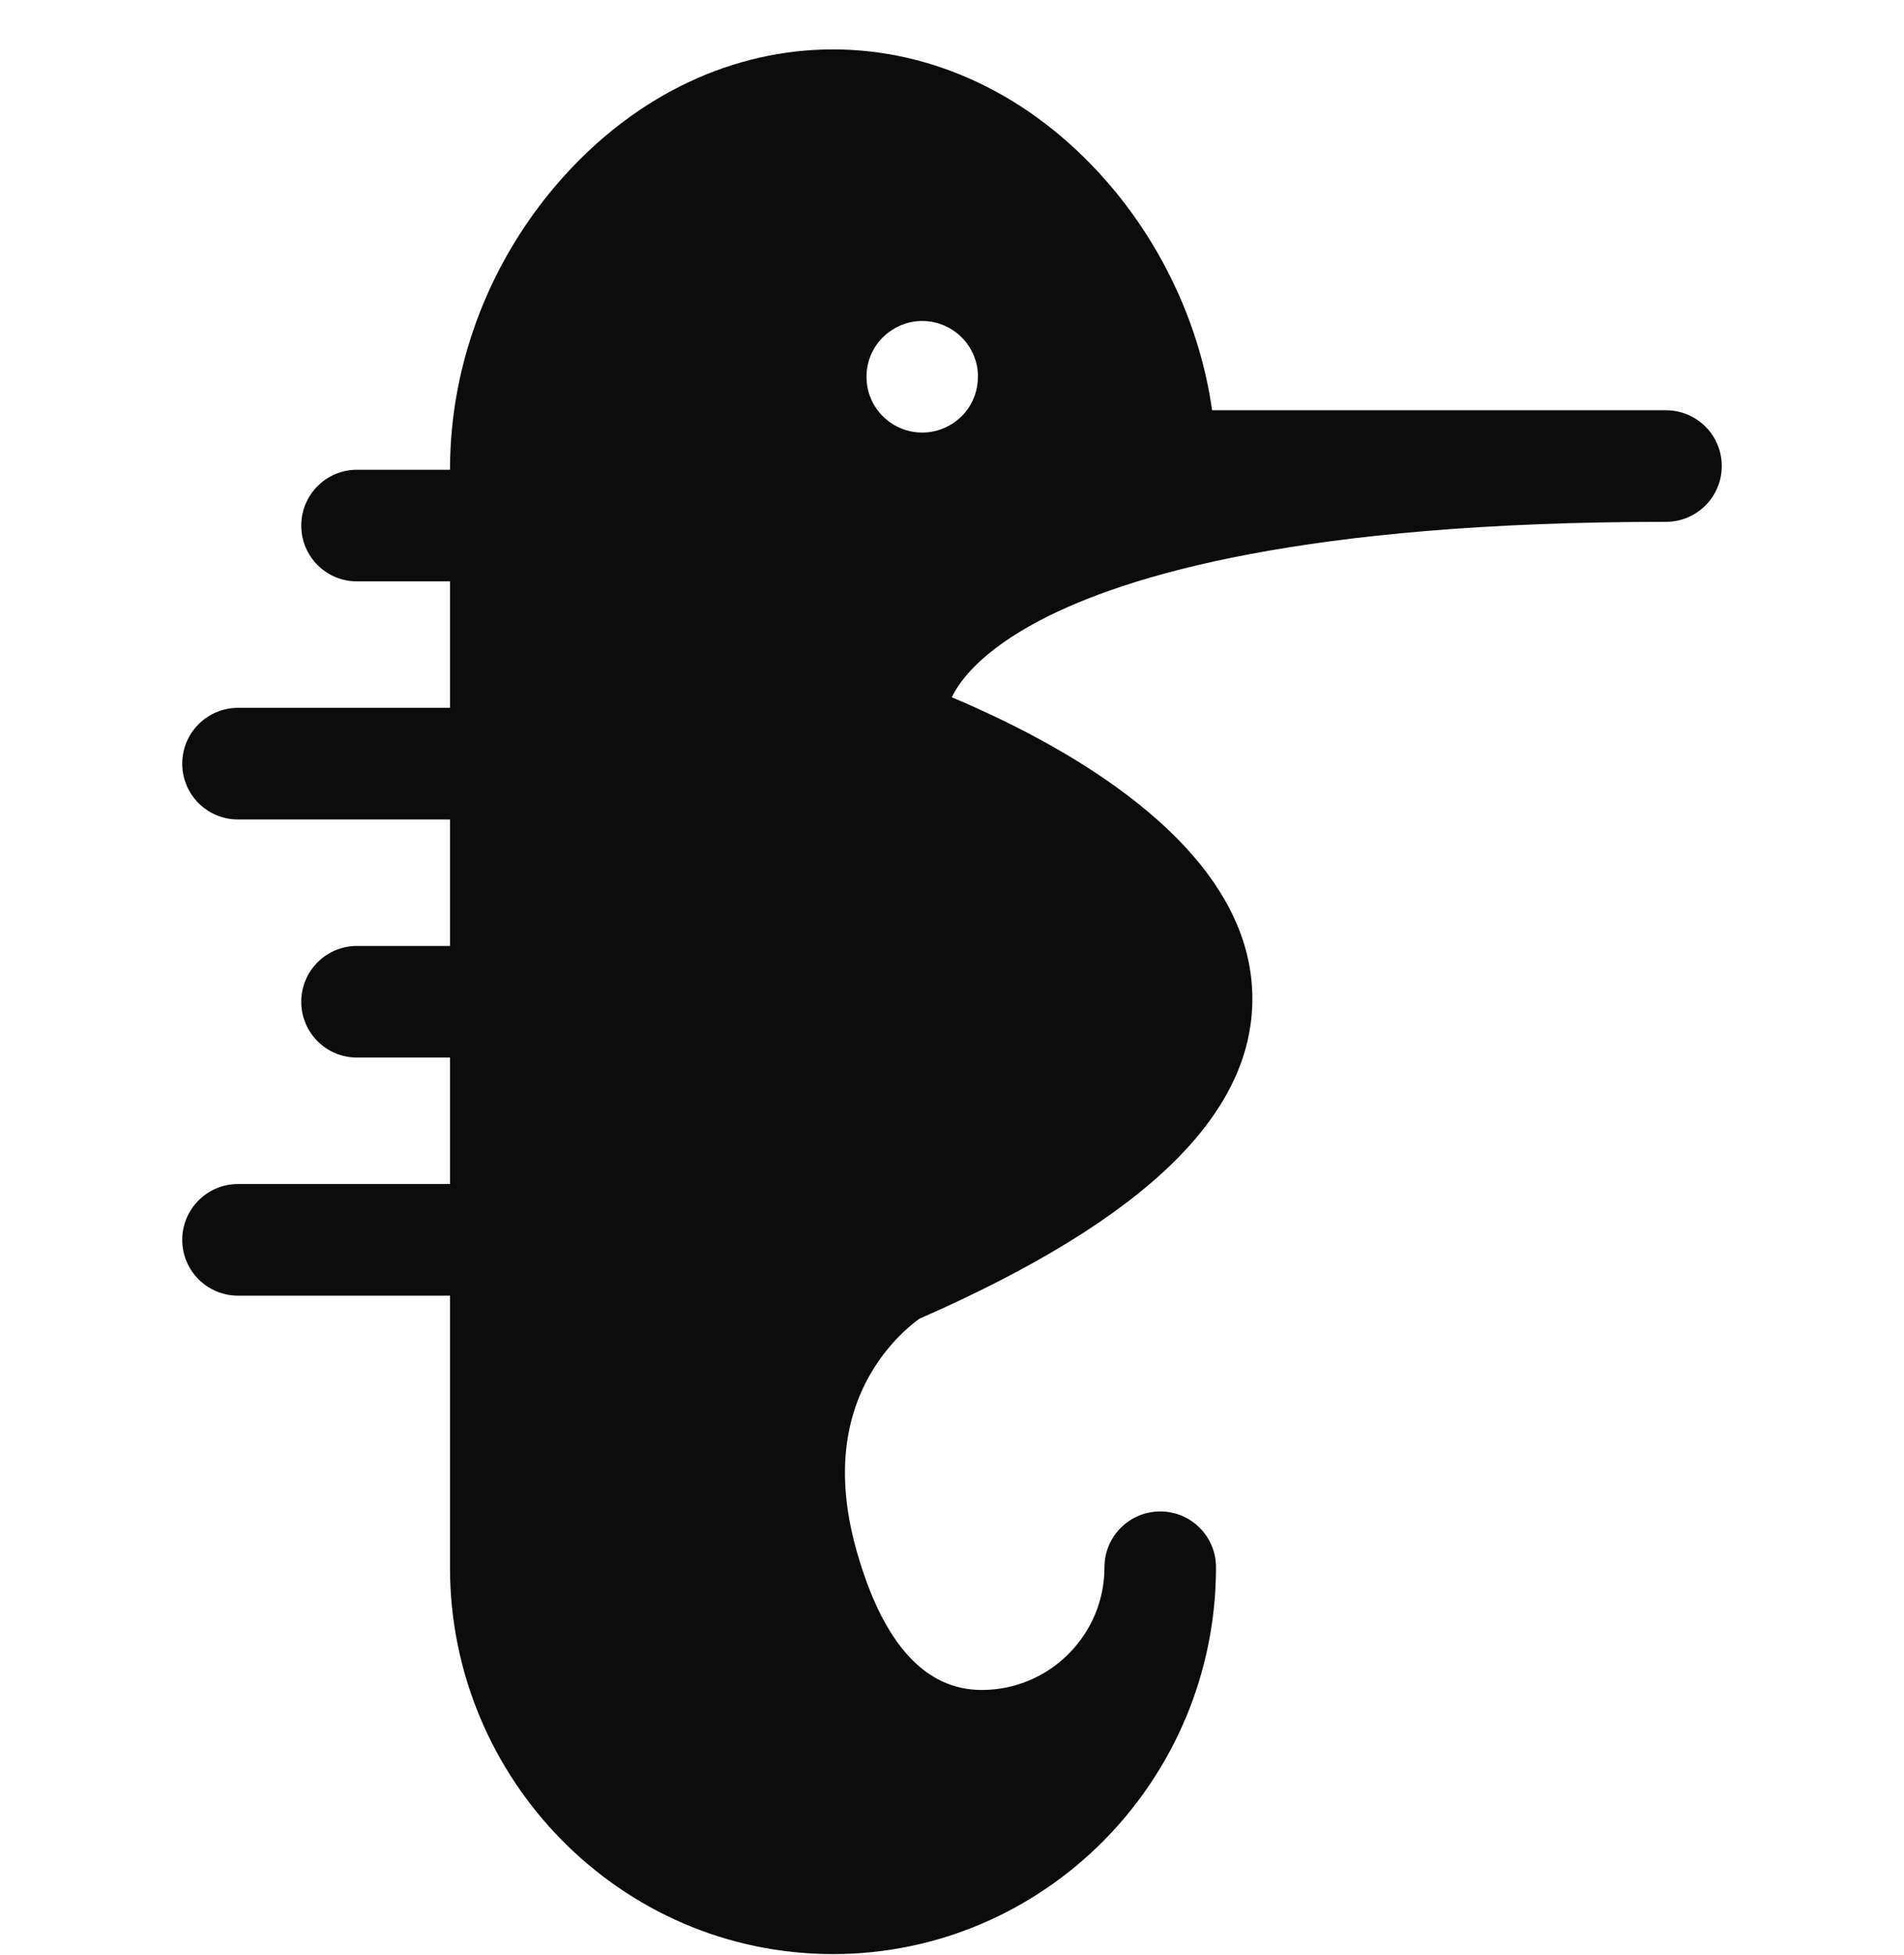 <svg width="38" height="39" viewBox="0 0 38 39" fill="none" xmlns="http://www.w3.org/2000/svg">
<path d="M18.797 19.828C18.795 19.926 18.811 19.965 18.836 19.991C18.857 20.013 18.886 20.024 18.916 20.021C19.081 20.003 19.215 19.865 19.31 19.728C19.14 19.748 18.961 19.78 18.797 19.828Z" fill="#0D0C0C"/>
<path d="M19.79 19.077L19.673 19.036C19.563 18.81 19.341 18.683 19.027 18.668C18.856 18.659 18.701 18.686 18.625 18.703C18.53 18.617 18.374 18.571 18.16 18.565C17.989 18.561 17.843 18.584 17.836 18.585C17.796 18.591 17.767 18.626 17.767 18.666C17.767 18.707 17.796 18.741 17.836 18.748C17.983 18.773 18.043 18.933 18.065 19.017C17.888 19.134 17.755 19.369 17.67 19.716C17.621 19.919 17.601 20.104 17.594 20.192C17.247 20.349 17.151 20.696 17.147 20.712C17.137 20.751 17.157 20.793 17.195 20.809C17.412 20.902 17.594 20.861 17.703 20.815C17.797 21.041 18.127 21.105 18.143 21.108C18.173 21.113 18.204 21.102 18.224 21.077C18.381 20.872 18.156 20.513 18.102 20.433C18.057 20.265 18.079 20.125 18.171 20.003C18.274 19.867 18.468 19.754 18.738 19.673C18.738 19.673 18.738 19.673 18.738 19.673C19.024 19.587 19.416 19.538 19.7 19.538C19.8 19.538 19.882 19.504 19.924 19.445C20.018 19.315 19.938 19.128 19.79 19.077ZM19.195 19.226C19.156 19.238 19.108 19.218 19.092 19.171C19.079 19.127 19.104 19.081 19.147 19.068C19.194 19.054 19.242 19.082 19.252 19.13C19.261 19.174 19.235 19.214 19.195 19.226Z" fill="#0D0C0C"/>
<g clip-path="url(#clip0_988_2224)">
<path d="M33.25 8.185H24.191C23.958 6.53 23.217 4.91 22.081 3.612C19.013 0.112 14.24 0.108 11.169 3.612C9.826 5.146 8.981 7.179 8.981 9.372H7.125C6.51 9.372 6.012 9.871 6.012 10.486C6.012 11.101 6.51 11.599 7.125 11.599H8.981V14.122H4.75C4.135 14.122 3.637 14.621 3.637 15.236C3.637 15.851 4.135 16.349 4.75 16.349H8.981V18.872H7.125C6.51 18.872 6.012 19.371 6.012 19.986C6.012 20.6 6.51 21.099 7.125 21.099H8.981V23.622H4.75C4.135 23.622 3.637 24.121 3.637 24.736C3.637 25.35 4.135 25.849 4.75 25.849H8.981V31.278C8.981 35.477 12.37 38.985 16.625 38.985C20.84 38.985 24.269 35.523 24.269 31.267C24.269 30.652 23.771 30.154 23.156 30.154C22.541 30.154 22.043 30.652 22.043 31.267C22.043 32.617 20.944 33.716 19.594 33.716C18.462 33.716 17.624 32.789 17.102 30.961C16.71 29.589 16.802 28.392 17.377 27.403C17.742 26.775 18.201 26.415 18.348 26.31C22.909 24.311 25.083 22.176 24.992 19.784C24.887 16.983 21.589 15.003 18.996 13.911C19.141 13.606 19.562 13.004 20.754 12.378C22.462 11.481 26.016 10.411 33.25 10.411C33.864 10.411 34.363 9.913 34.363 9.298C34.363 8.683 33.865 8.185 33.25 8.185ZM18.729 8.582C18.142 8.76 17.521 8.429 17.341 7.841C17.172 7.27 17.465 6.65 18.083 6.452C18.691 6.267 19.358 6.63 19.498 7.3C19.6 7.847 19.306 8.397 18.729 8.582Z" fill="#0D0C0C"/>
</g>
<defs>
<clipPath id="clip0_988_2224">
<rect width="38" height="38" fill="white" transform="translate(0 0.985)"/>
</clipPath>
</defs>
</svg>
